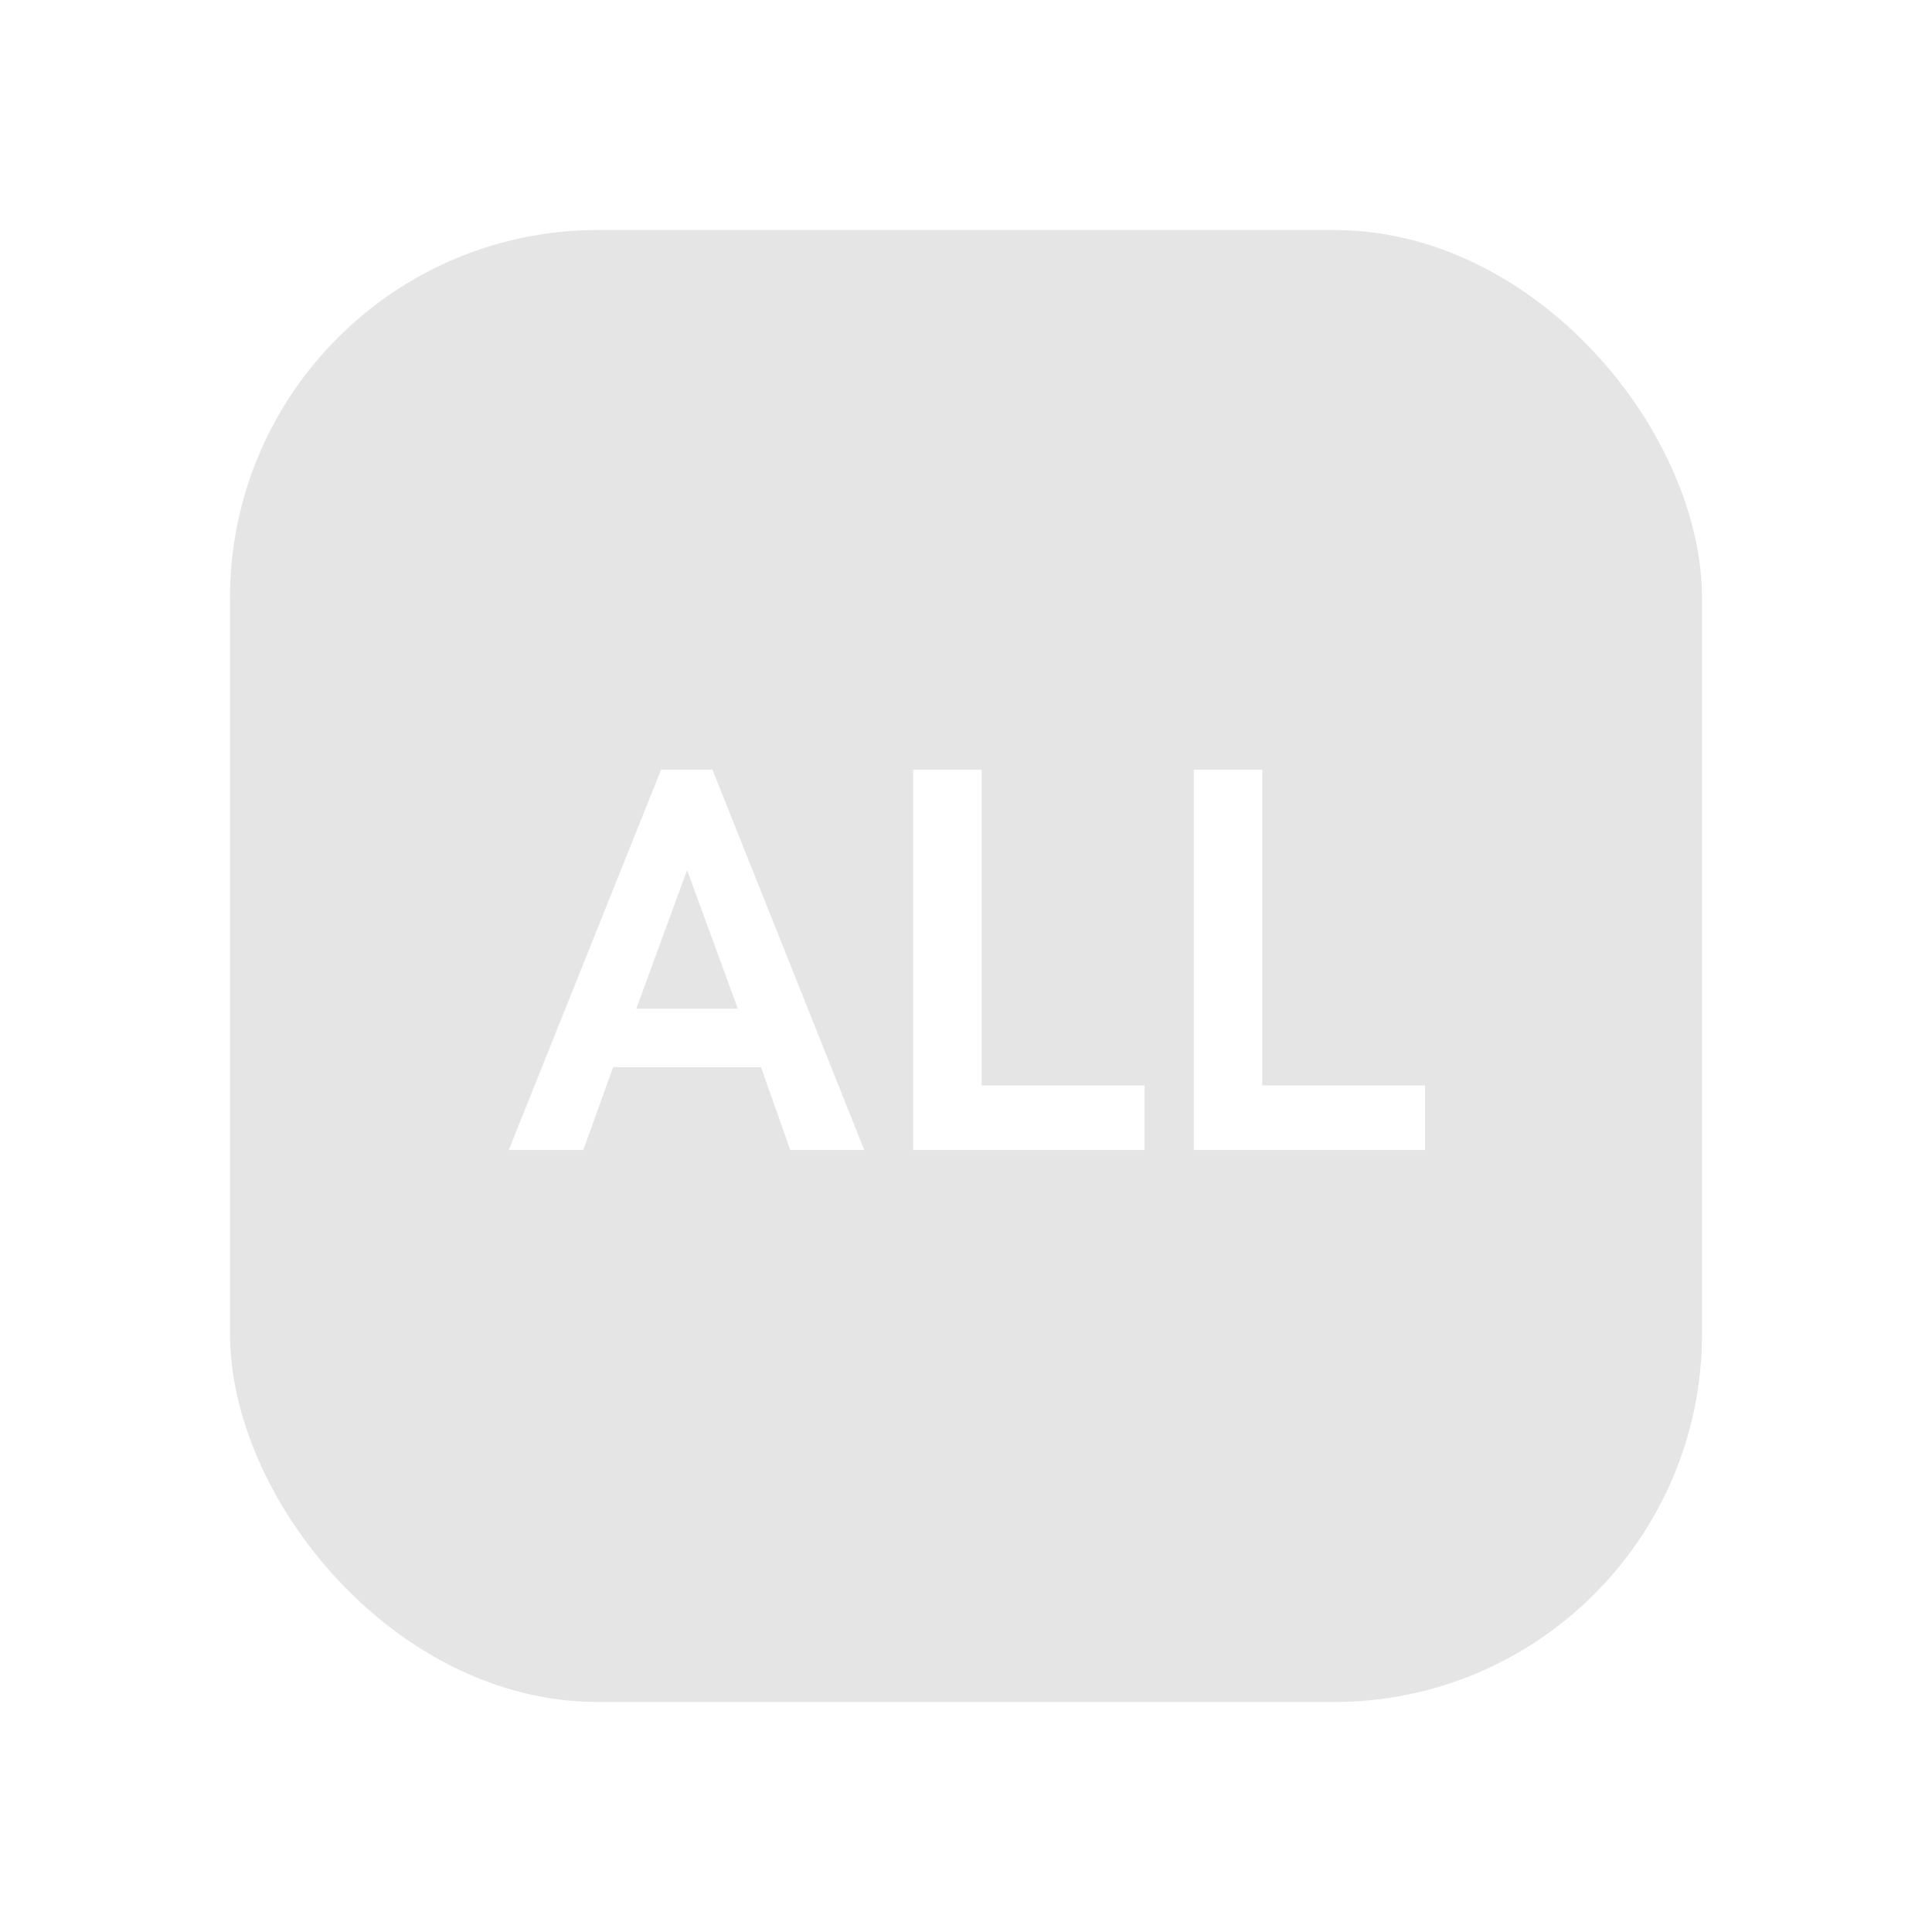 <svg width="42" height="42" viewBox="0 0 42 42" fill="none" xmlns="http://www.w3.org/2000/svg">
<g filter="url(#filter0_d)">
<rect x="5" y="5" width="32" height="32" rx="8" fill="#E5E5E5"/>
<path d="M11.06 25H12.68L13.328 23.2H16.544L17.18 25H18.788L15.488 16.732H14.372L11.06 25ZM13.832 21.928L14.936 18.916L16.04 21.928H13.832ZM19.852 25H24.88V23.596H21.34V16.732H19.852V25ZM25.952 25H30.98V23.596H27.44V16.732H25.952V25Z" fill="white"/>
</g>
<defs>
<filter id="filter0_d" x="0" y="0" width="42" height="42" filterUnits="userSpaceOnUse" color-interpolation-filters="sRGB">
<feFlood flood-opacity="0" result="BackgroundImageFix"/>
<feColorMatrix in="SourceAlpha" type="matrix" values="0 0 0 0 0 0 0 0 0 0 0 0 0 0 0 0 0 0 127 0"/>
<feOffset/>
<feGaussianBlur stdDeviation="2.5"/>
<feColorMatrix type="matrix" values="0 0 0 0 0 0 0 0 0 0 0 0 0 0 0 0 0 0 0.2 0"/>
<feBlend mode="normal" in2="BackgroundImageFix" result="effect1_dropShadow"/>
<feBlend mode="normal" in="SourceGraphic" in2="effect1_dropShadow" result="shape"/>
</filter>
</defs>
</svg>
